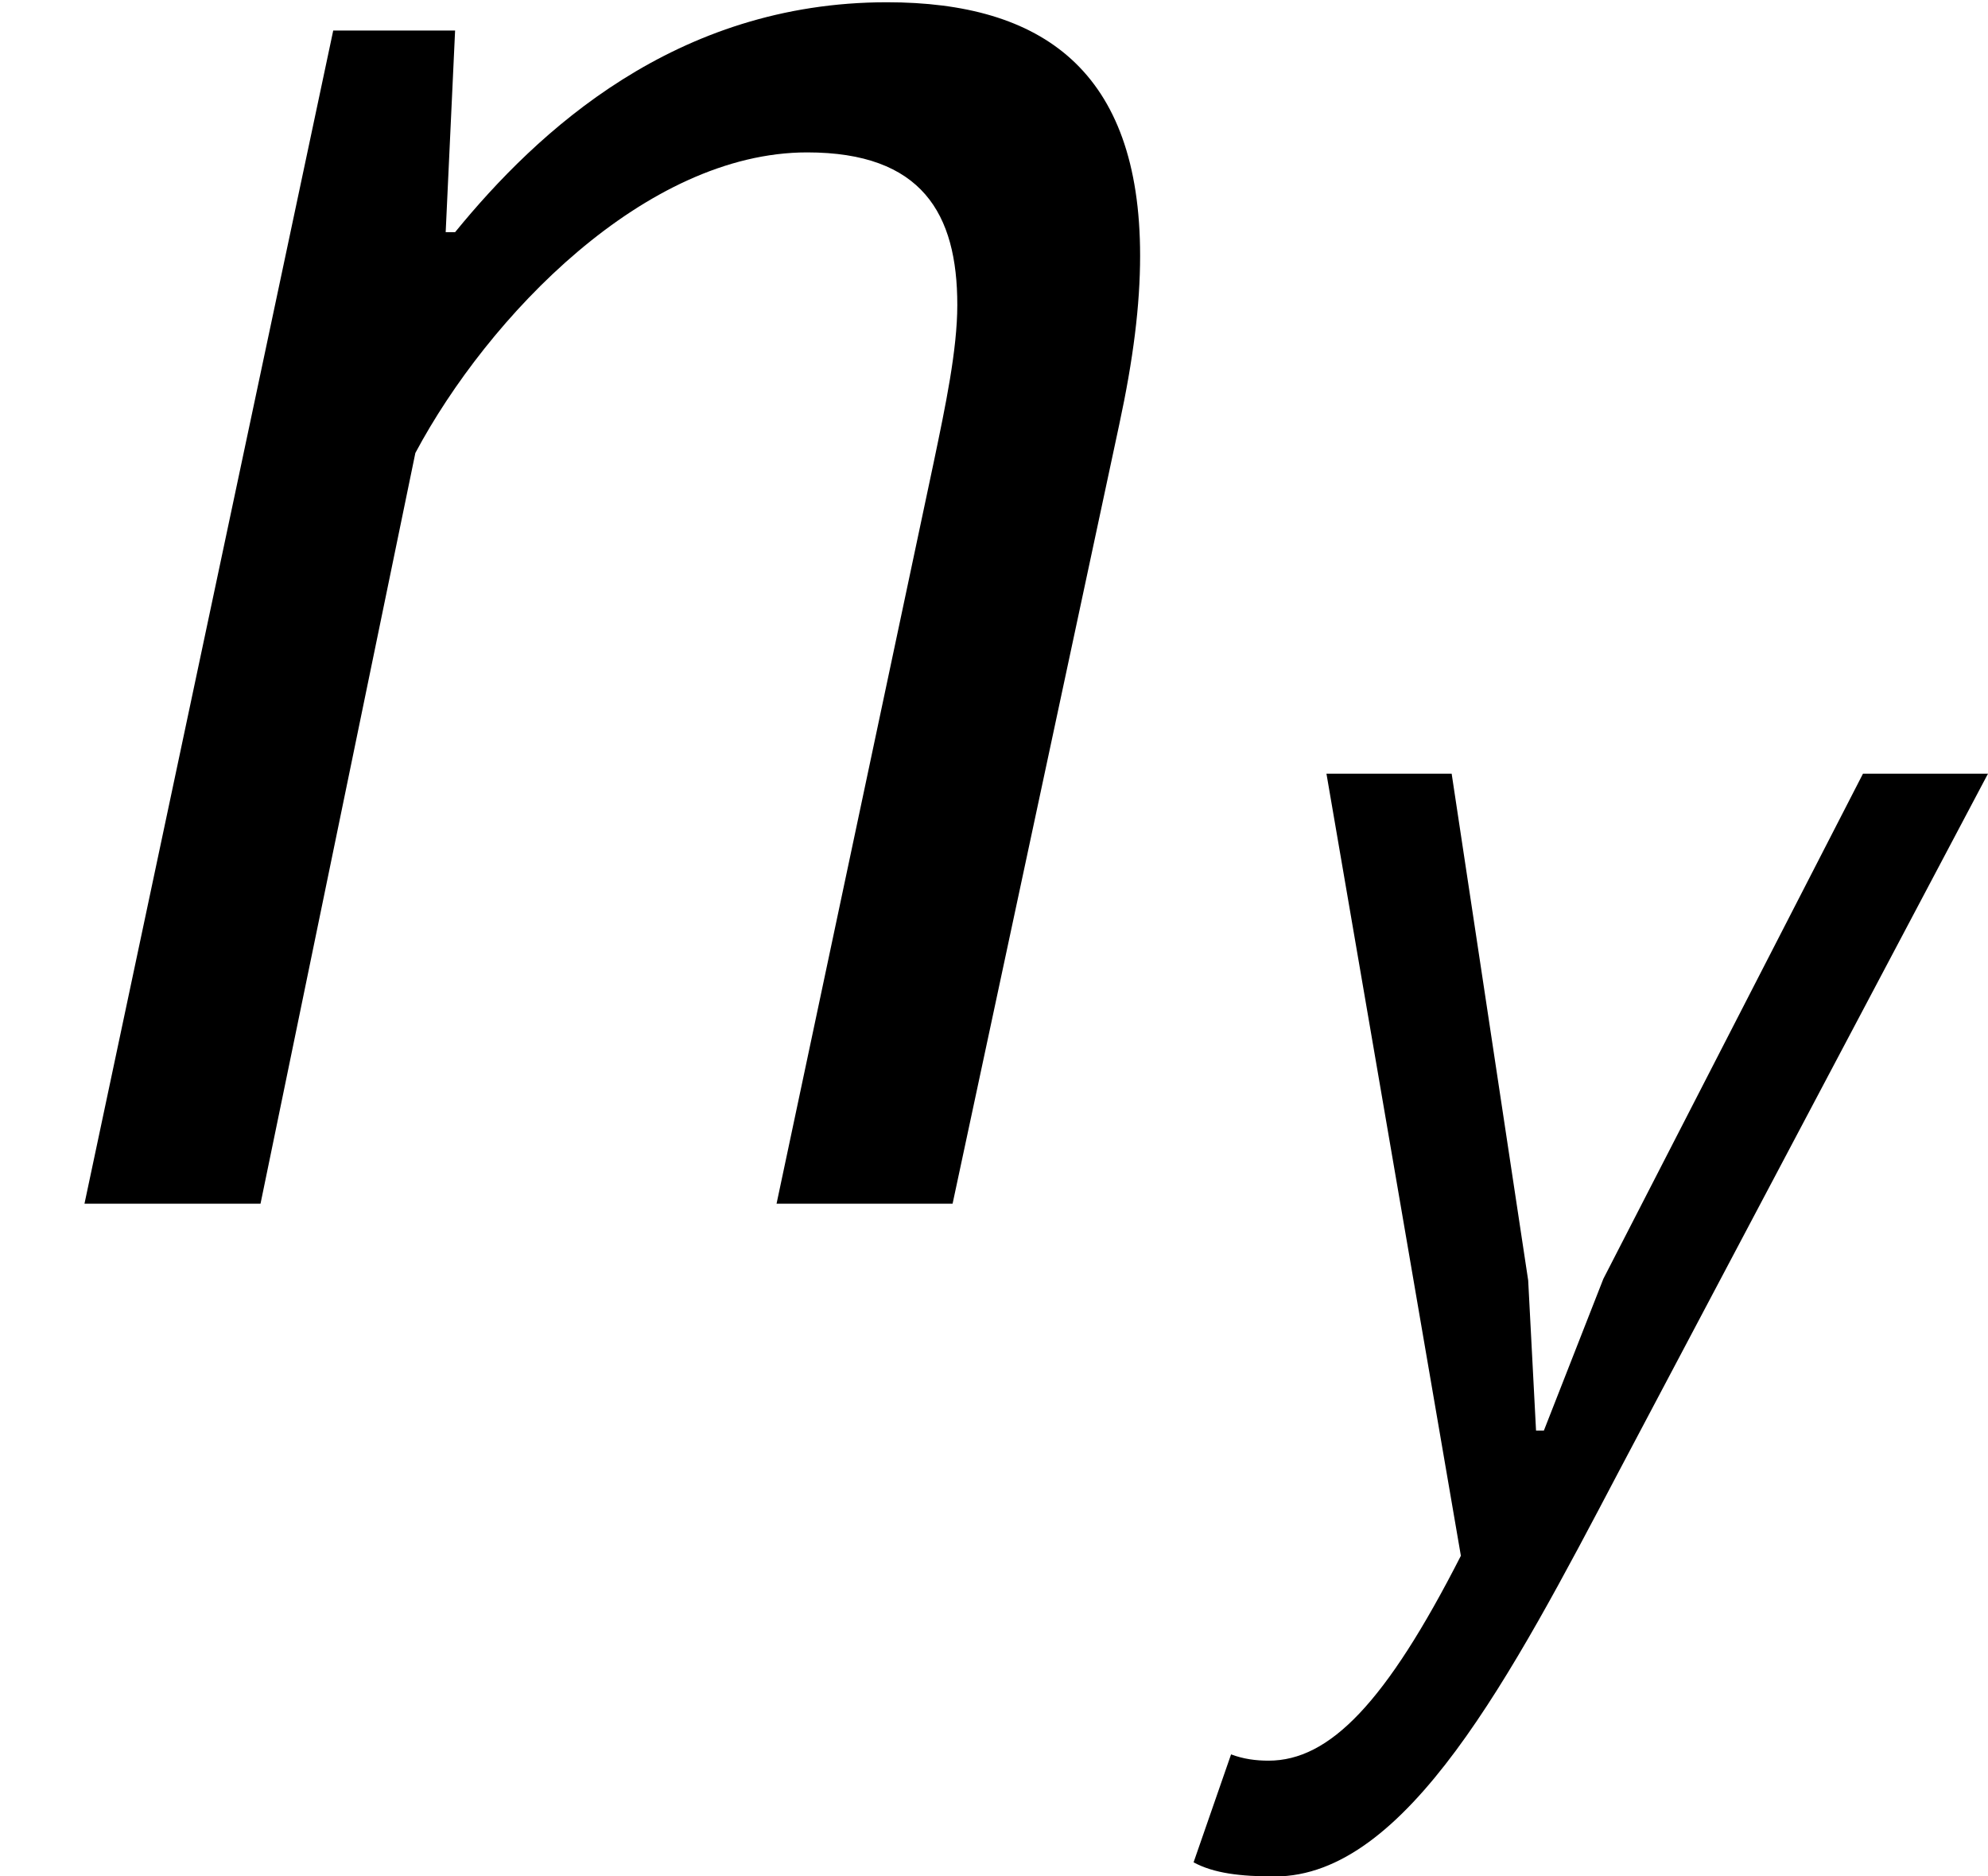 <?xml version='1.0' encoding='UTF-8'?>
<!-- This file was generated by dvisvgm 2.11.1 -->
<svg version='1.1' xmlns='http://www.w3.org/2000/svg' xmlns:xlink='http://www.w3.org/1999/xlink' width='10.13pt' height='9.56pt' viewBox='56.413 59.62 10.13 9.56'>
<defs>
<path id='g0-110' d='M3.236 0L3.802-2.646C3.85-2.869 3.873-3.053 3.873-3.22C3.873-3.85 3.539-4.081 3.013-4.081C2.295-4.081 1.825-3.642 1.546-3.3H1.514L1.546-3.985H1.132L.287 0H.885L1.411-2.55C1.658-3.013 2.192-3.571 2.742-3.571C3.132-3.571 3.252-3.363 3.252-3.053C3.252-2.901 3.212-2.71 3.172-2.519L2.638 0H3.236Z'/>
<path id='g0-121' d='M1.156-3.985H.518L1.203 0C.821 .749 .534 1.044 .223 1.044C.159 1.044 .096 1.036 .032 1.012L-.159 1.562C-.056 1.618 .08 1.634 .255 1.634C.925 1.634 1.459 .614 2.008-.43L3.889-3.985H3.252L1.929-1.411L1.626-.638H1.586L1.546-1.403L1.156-3.985Z'/>
<use id='g1-110' xlink:href='#g0-110' transform='scale(1.5)'/>
</defs>
<g id='page1'>
<use x='56.413' y='65.753' xlink:href='#g1-110'/>
<use x='62.654' y='67.547' xlink:href='#g0-121'/>
</g>
</svg>